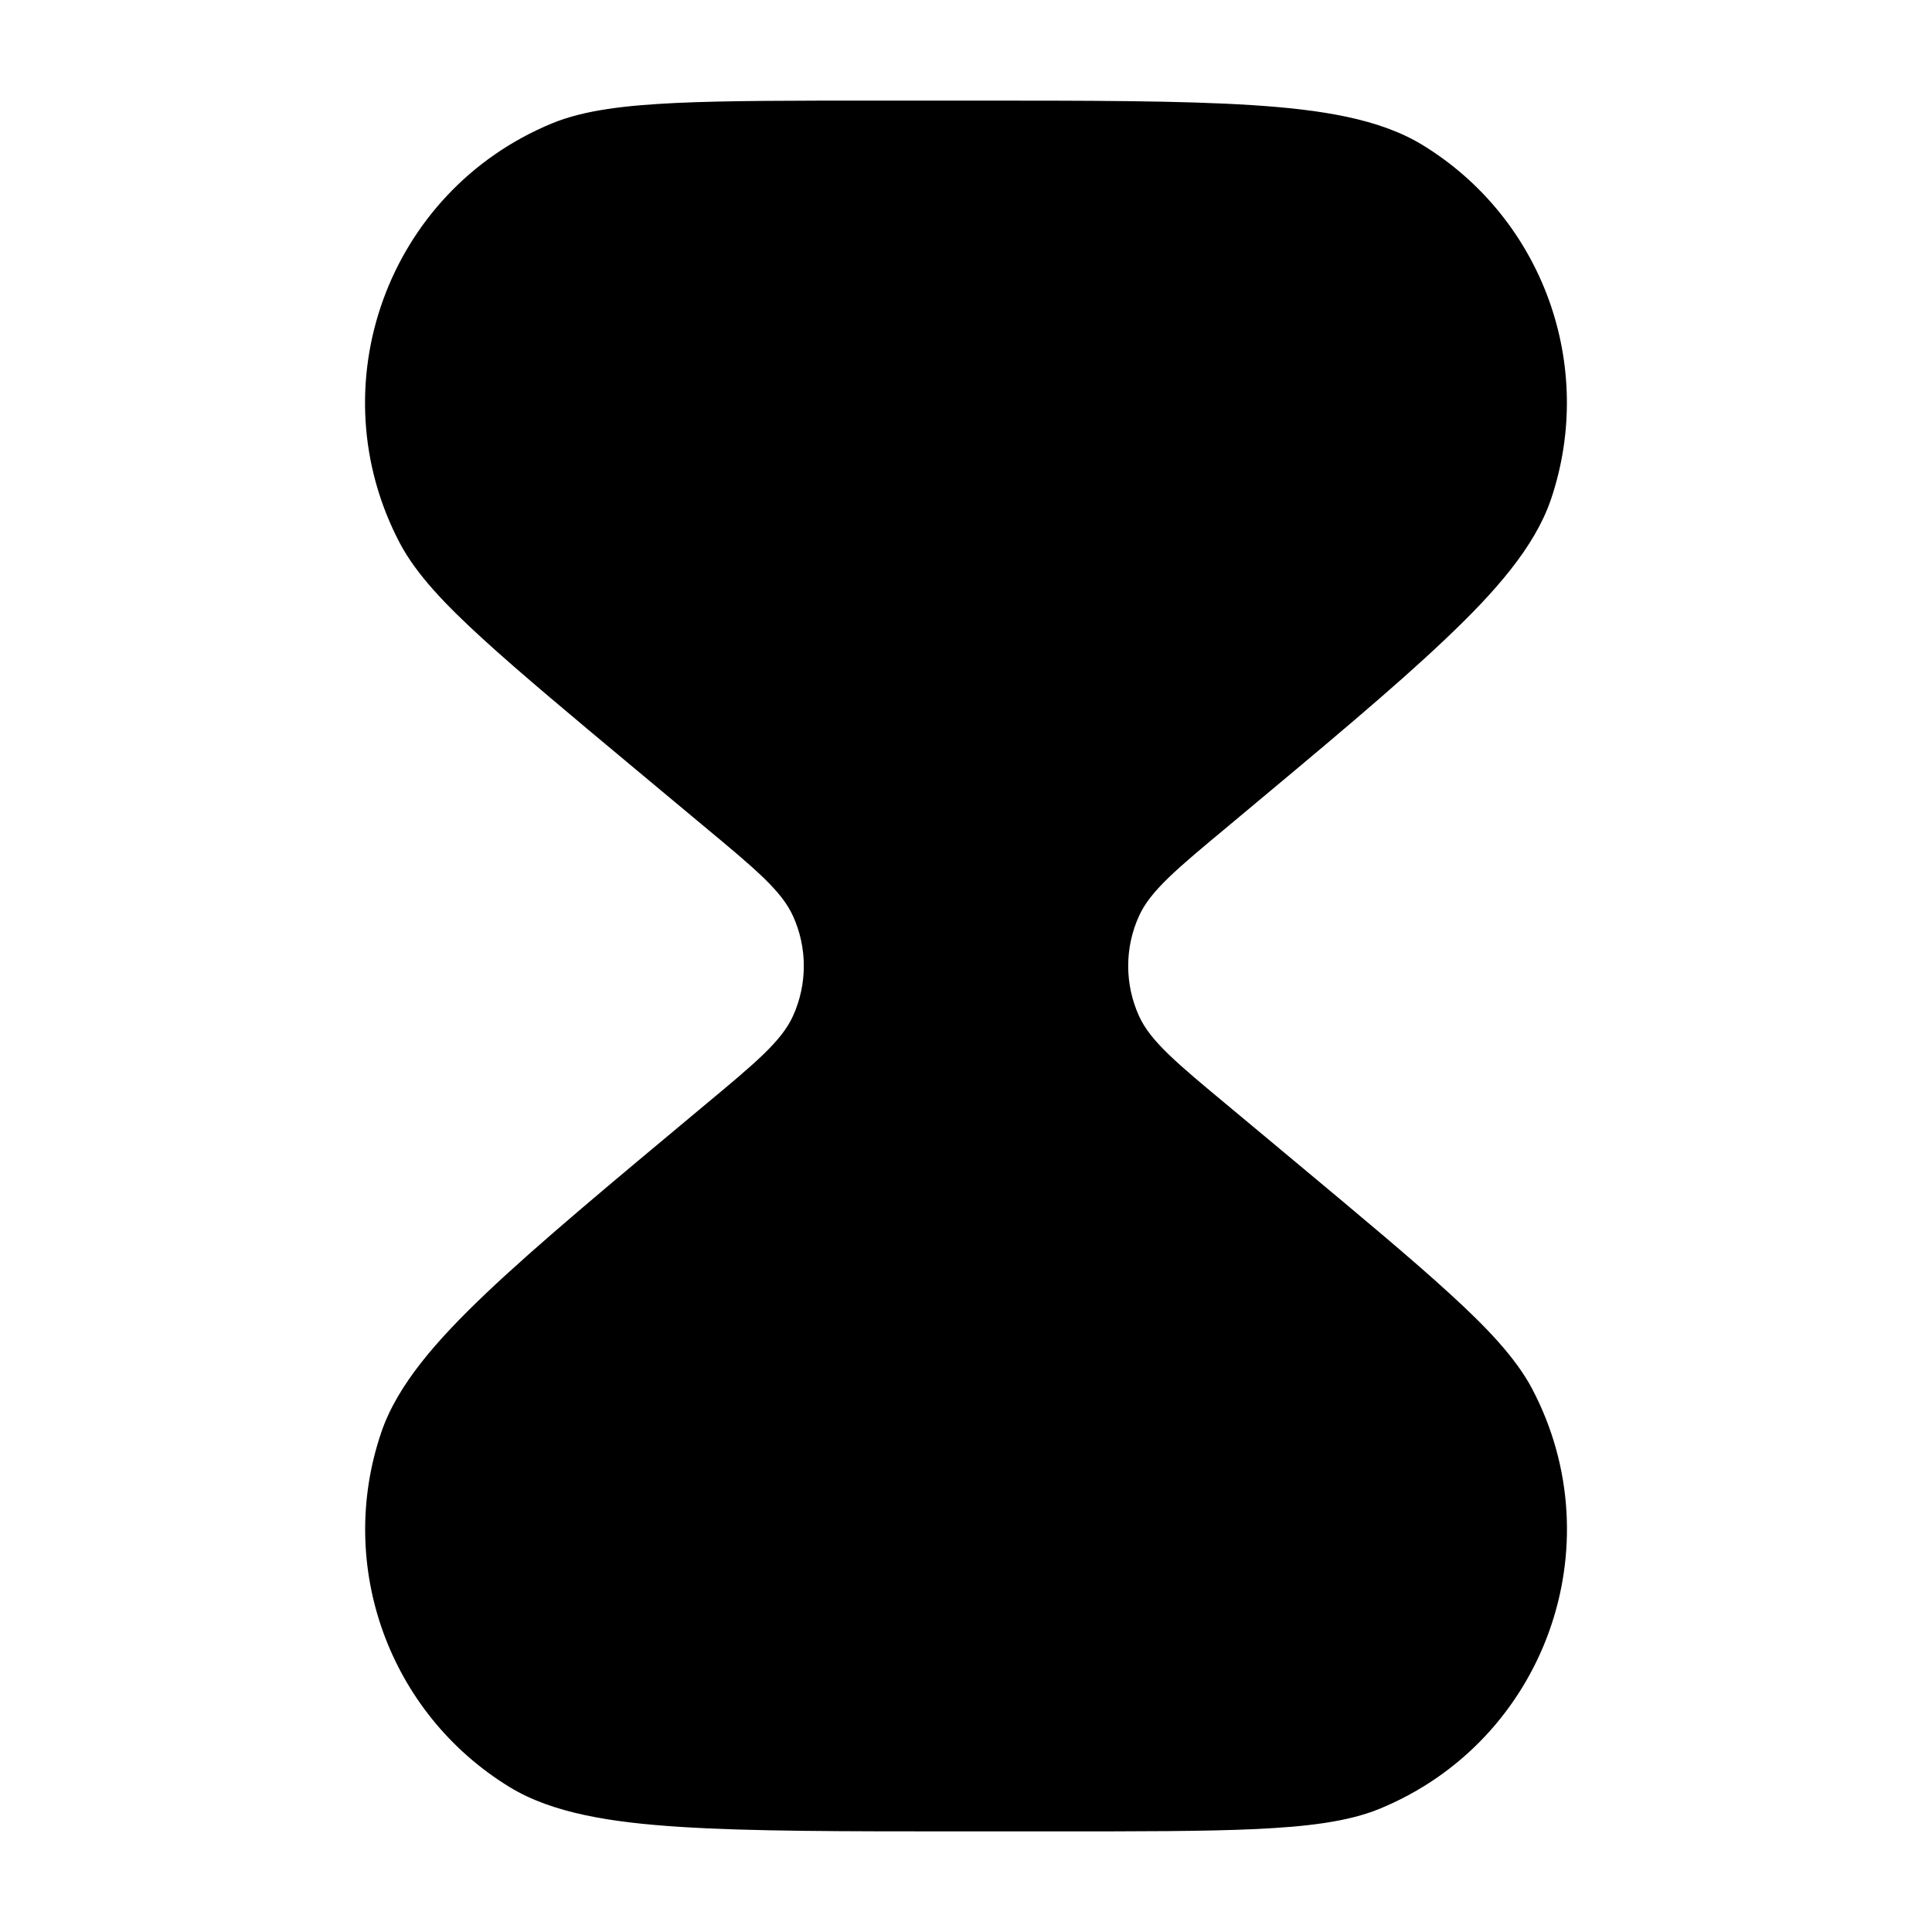 <svg id="hourglass" viewBox="0 0 14 14" xmlns="http://www.w3.org/2000/svg">
	<path d="M8.903 5.984C8.525 6.298 8.337 6.455 8.254 6.637C8.149 6.867 8.149 7.132 8.254 7.363C8.337 7.545 8.525 7.702 8.903 8.016L9.39 8.422C9.866 8.819 10.235 9.127 10.505 9.374C10.768 9.614 10.982 9.836 11.102 10.063C11.703 11.204 11.192 12.614 10 13.106C9.763 13.204 9.457 13.237 9.101 13.254C8.735 13.271 8.254 13.271 7.634 13.271H6.983C6.111 13.271 5.435 13.271 4.925 13.238C4.429 13.206 4.004 13.14 3.693 12.95C2.82 12.416 2.433 11.348 2.763 10.379C2.88 10.035 3.164 9.712 3.525 9.369C3.895 9.018 4.415 8.585 5.084 8.027L5.097 8.016C5.475 7.702 5.663 7.545 5.746 7.363C5.851 7.132 5.851 6.867 5.746 6.637C5.663 6.455 5.475 6.298 5.097 5.984L4.61 5.578C4.134 5.181 3.765 4.873 3.495 4.626C3.232 4.386 3.018 4.164 2.898 3.937C2.297 2.796 2.808 1.386 4 0.894C4.237 0.796 4.544 0.763 4.9 0.746C5.265 0.729 5.746 0.729 6.366 0.729H7.017C7.889 0.729 8.565 0.729 9.075 0.762C9.571 0.794 9.996 0.86 10.307 1.05C11.18 1.583 11.567 2.652 11.238 3.621C11.12 3.965 10.836 4.288 10.475 4.63C10.105 4.982 9.585 5.415 8.916 5.973L8.903 5.984Z"/>
</svg>
